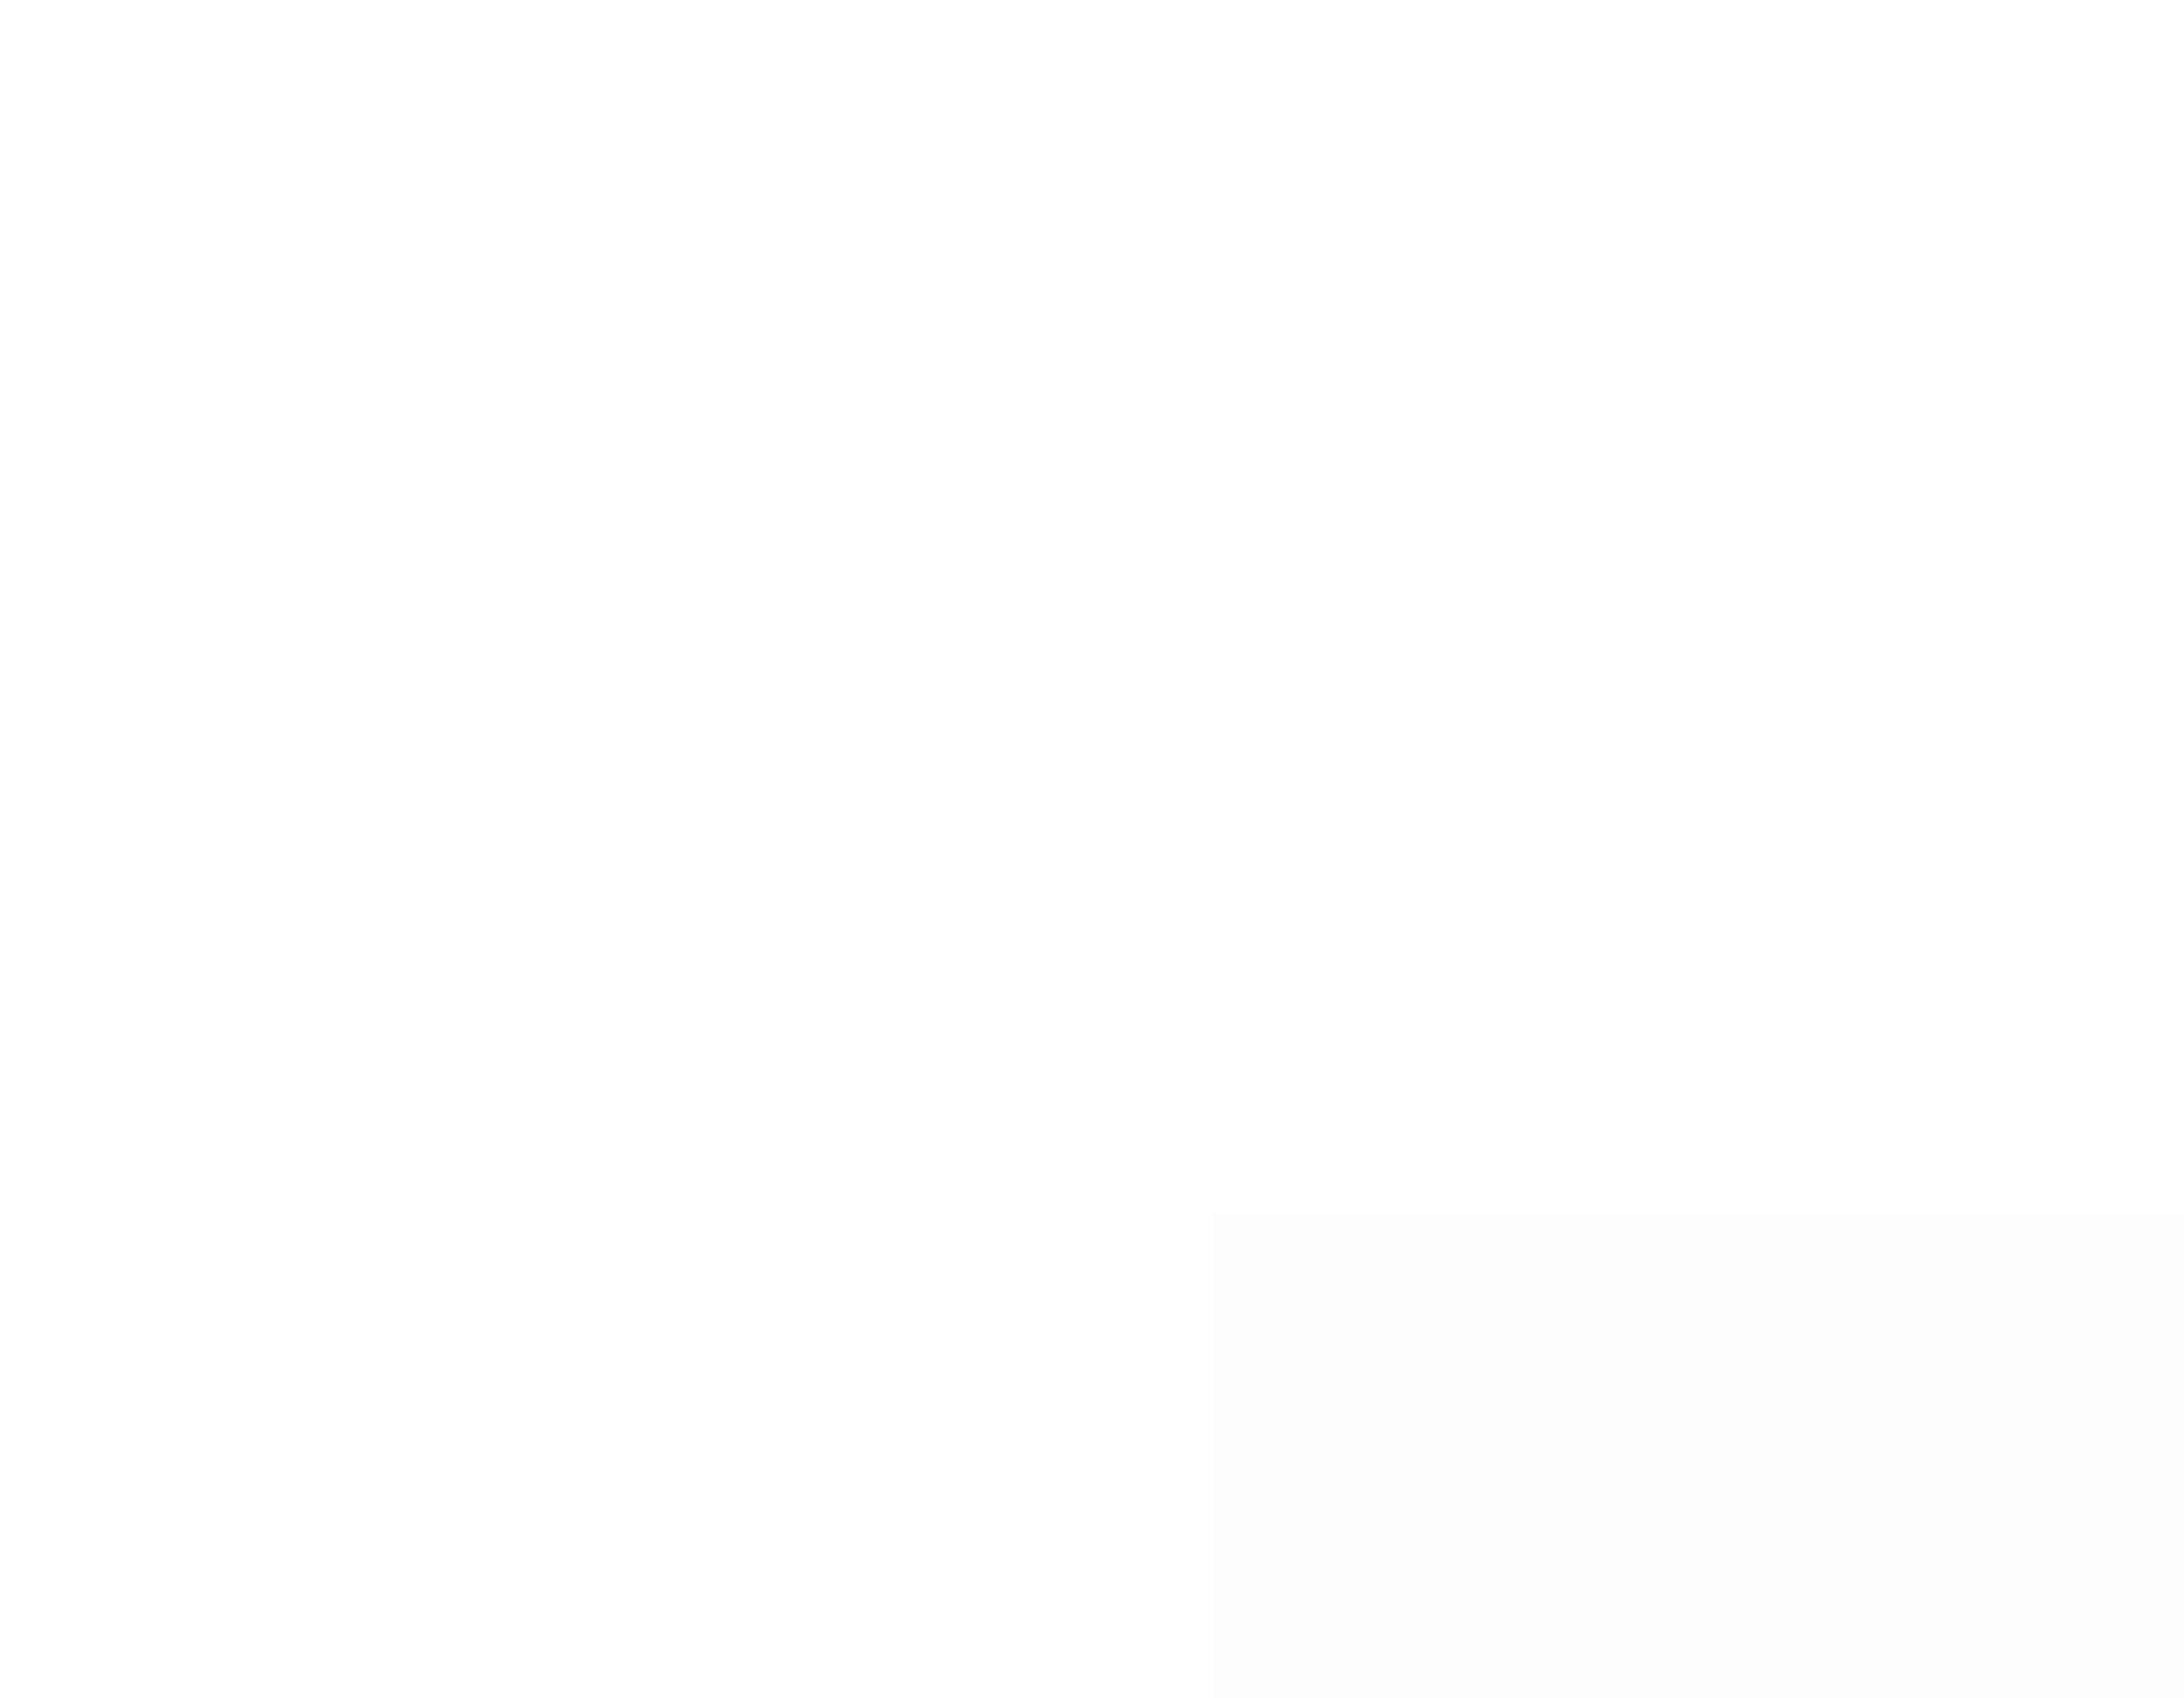 <svg width="18" height="14" viewBox="0 0 18 14" fill="none" xmlns="http://www.w3.org/2000/svg">
<g clip-path="url(#clip0_5241_81340)">
<g filter="url(#filter0_d_5241_81340)">
<path d="M30 6H10V27H30V6Z" fill="black" fill-opacity="0.01"/>
</g>
</g>
<defs>
<filter id="filter0_d_5241_81340" x="-2" y="-2" width="44" height="45" filterUnits="userSpaceOnUse" color-interpolation-filters="sRGB">
<feFlood flood-opacity="0" result="BackgroundImageFix"/>
<feColorMatrix in="SourceAlpha" type="matrix" values="0 0 0 0 0 0 0 0 0 0 0 0 0 0 0 0 0 0 127 0" result="hardAlpha"/>
<feOffset dy="4"/>
<feGaussianBlur stdDeviation="6"/>
<feColorMatrix type="matrix" values="0 0 0 0 0 0 0 0 0 0 0 0 0 0 0 0 0 0 0.16 0"/>
<feBlend mode="normal" in2="BackgroundImageFix" result="effect1_dropShadow_5241_81340"/>
<feBlend mode="normal" in="SourceGraphic" in2="effect1_dropShadow_5241_81340" result="shape"/>
</filter>
<clipPath id="clip0_5241_81340">
<rect width="18" height="14" fill="white"/>
</clipPath>
</defs>
</svg>
